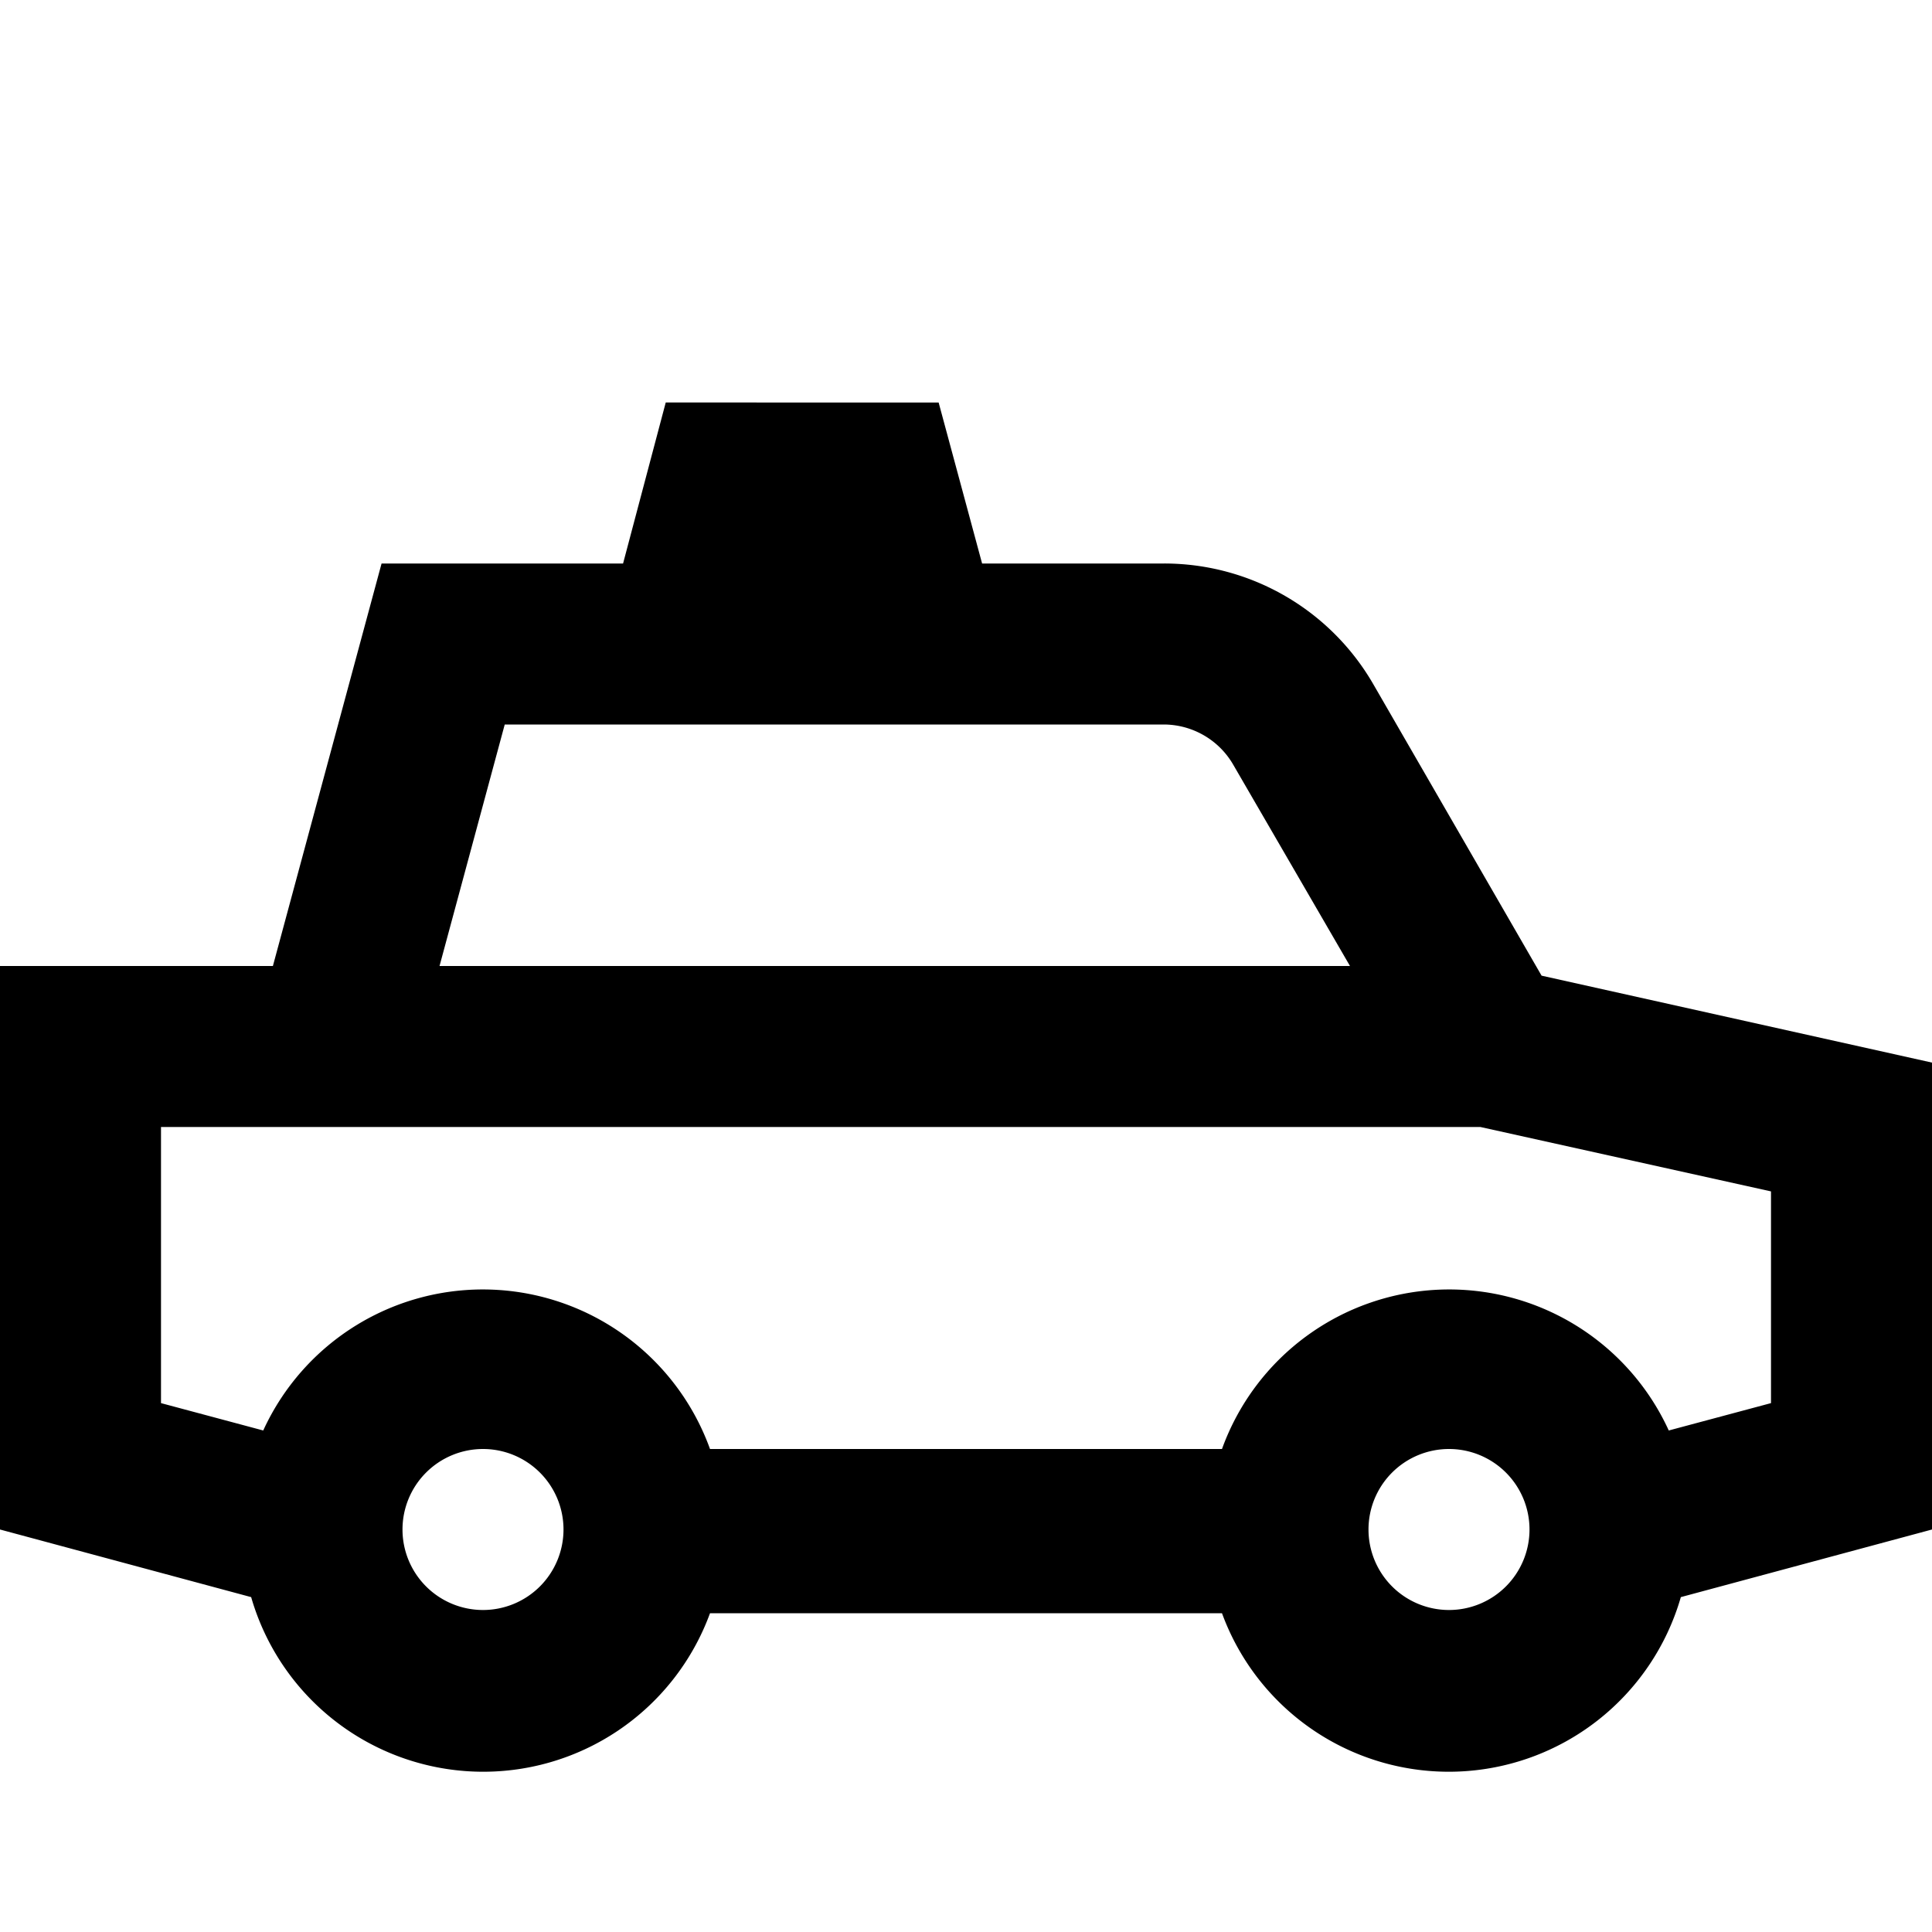 <svg id="Hot_2" data-name="Hot 2" xmlns="http://www.w3.org/2000/svg" viewBox="0 0 24 24"><defs><style>.cls-1{fill:none;}</style></defs><title>iconoteka_taxi_b_s</title><path d="M24,13.2l-4.85-1.08L17.06,8.5A3,3,0,0,0,14.46,7H12.2l-.54-2H8.27L7.74,7h-3L3.39,12H0v7l3.12.84a3,3,0,0,0,5.7.2h6.36a3,3,0,0,0,5.7-.2L24,19ZM14.46,9a1,1,0,0,1,.86.5L16.77,12H5.46l.81-3ZM6,20a1,1,0,1,1,1-1A1,1,0,0,1,6,20Zm12,0a1,1,0,1,1,1-1A1,1,0,0,1,18,20Zm4-2.57-1.27.34a3,3,0,0,0-5.55.23H8.82a3,3,0,0,0-5.55-.23L2,17.43V14H18.39l3.61.8Z"/><rect class="cls-1" width="24" height="24"/></svg>